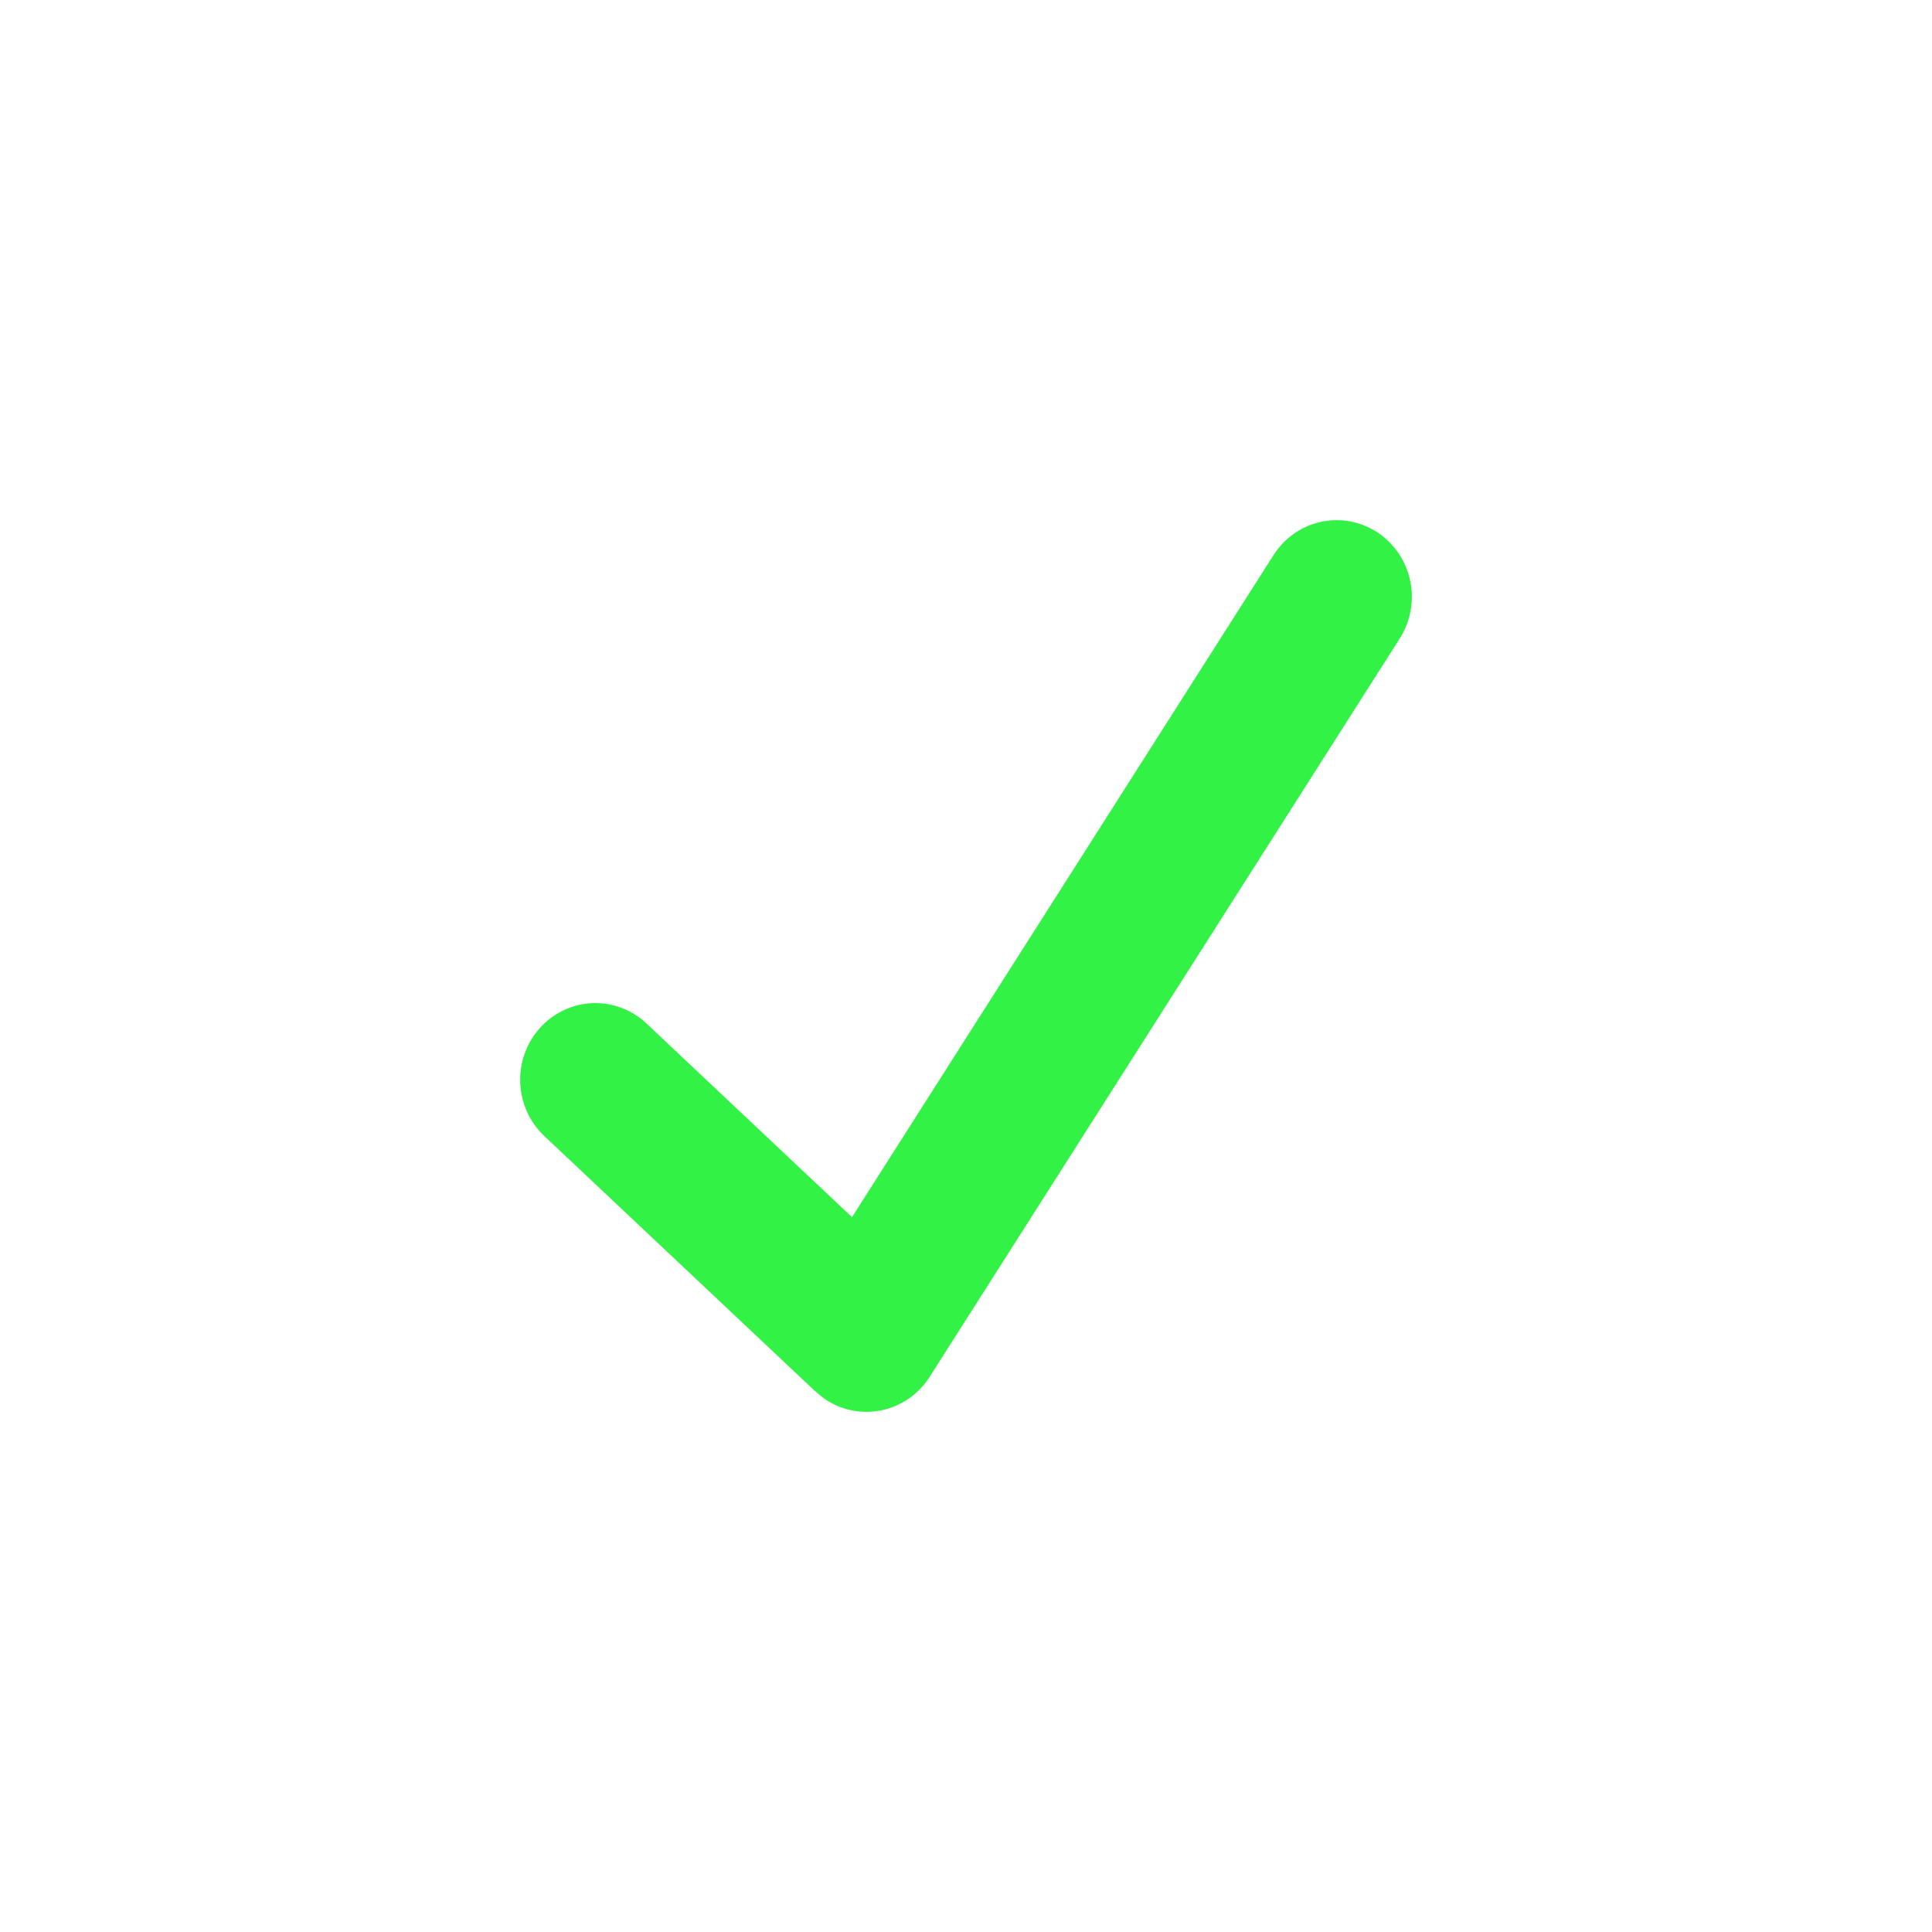 <svg width="26" height="26" viewBox="0 0 26 26" fill="none" xmlns="http://www.w3.org/2000/svg">
<g filter="url(#filter0_d_8_1327)">
<path d="M18.539 7.166C18.427 7.092 18.302 7.042 18.172 7.017C18.041 6.993 17.907 6.994 17.777 7.023C17.647 7.051 17.523 7.105 17.414 7.182C17.304 7.258 17.211 7.357 17.139 7.47L11.466 16.38L8.699 13.773C8.602 13.681 8.487 13.61 8.363 13.563C8.238 13.516 8.105 13.495 7.973 13.5C7.704 13.511 7.451 13.63 7.269 13.831C7.087 14.031 6.99 14.298 7.001 14.571C7.011 14.845 7.128 15.102 7.325 15.288L10.957 18.71C10.957 18.71 11.062 18.802 11.11 18.834C11.221 18.907 11.346 18.958 11.477 18.983C11.608 19.007 11.742 19.006 11.872 18.977C12.002 18.949 12.125 18.895 12.235 18.818C12.344 18.741 12.438 18.643 12.51 18.53L18.837 8.593C18.909 8.479 18.959 8.352 18.983 8.219C19.007 8.086 19.006 7.949 18.978 7.817C18.95 7.684 18.897 7.558 18.822 7.447C18.746 7.335 18.65 7.24 18.539 7.166Z" fill="#32F246"/>
</g>
<defs>
<filter id="filter0_d_8_1327" x="0" y="0" width="26" height="26" filterUnits="userSpaceOnUse" color-interpolation-filters="sRGB">
<feFlood flood-opacity="0" result="BackgroundImageFix"/>
<feColorMatrix in="SourceAlpha" type="matrix" values="0 0 0 0 0 0 0 0 0 0 0 0 0 0 0 0 0 0 127 0" result="hardAlpha"/>
<feOffset/>
<feGaussianBlur stdDeviation="3.5"/>
<feComposite in2="hardAlpha" operator="out"/>
<feColorMatrix type="matrix" values="0 0 0 0 0.196 0 0 0 0 0.949 0 0 0 0 0.275 0 0 0 0.8 0"/>
<feBlend mode="normal" in2="BackgroundImageFix" result="effect1_dropShadow_8_1327"/>
<feBlend mode="normal" in="SourceGraphic" in2="effect1_dropShadow_8_1327" result="shape"/>
</filter>
</defs>
</svg>

